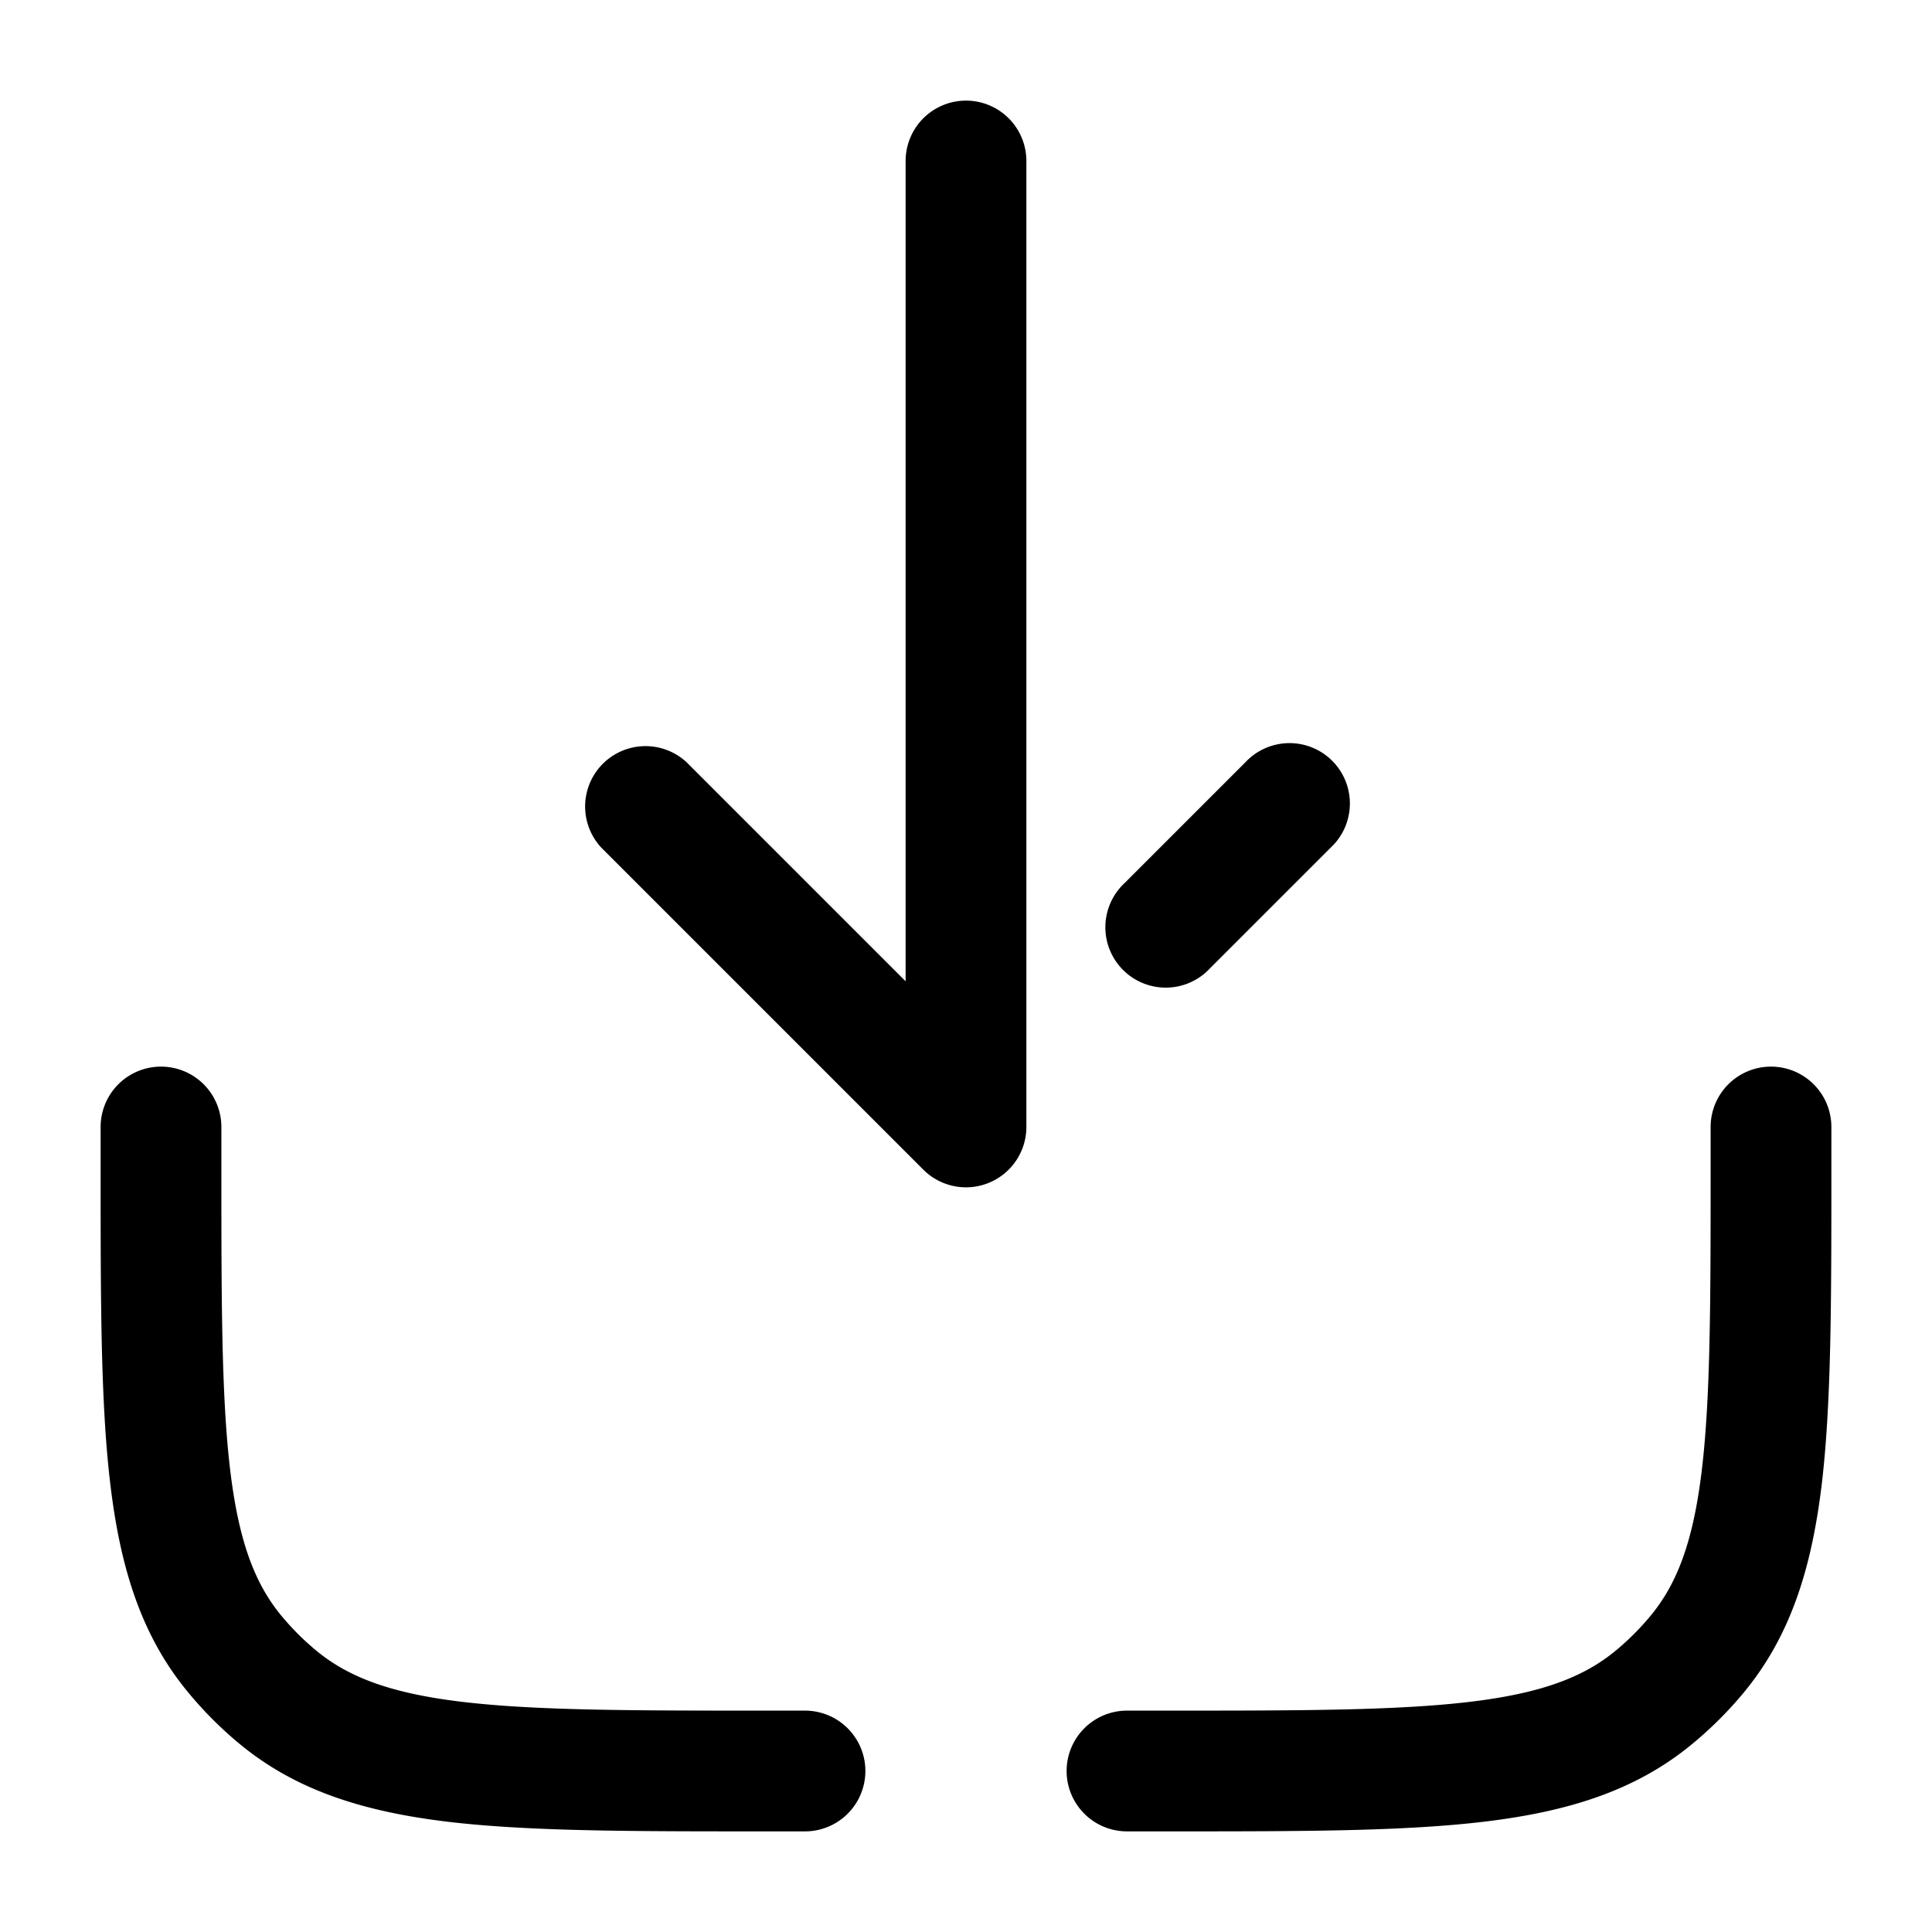 <svg xmlns="http://www.w3.org/2000/svg" width="24" height="24" fill="currentColor" viewBox="0 0 24 24">
  <path fill-rule="evenodd" d="M12.75 2a.75.75 0 00-1.5 0v10.19L8.53 9.47a.75.75 0 00-1.06 1.06l4 4a.75.75 0 001.28-.53V2zm3.78 8.53a.75.75 0 10-1.06-1.06l-1.5 1.5a.75.75 0 101.06 1.06l1.5-1.5zM2.75 14a.75.75 0 00-1.5 0v.549c0 1.602 0 2.872.119 3.876.122 1.03.377 1.88.96 2.588.197.24.417.461.658.659.709.582 1.557.837 2.588.96 1.004.118 2.274.118 3.876.118H10a.75.75 0 000-1.5h-.5c-1.662 0-2.843-.001-3.749-.108-.889-.105-1.415-.304-1.813-.63a3.256 3.256 0 01-.45-.45c-.326-.398-.525-.924-.63-1.813-.107-.906-.108-2.087-.108-3.749V14zm20 0a.75.75 0 00-1.5 0v.5c0 1.662-.001 2.843-.108 3.749-.105.889-.304 1.415-.63 1.813a3.262 3.262 0 01-.45.45c-.398.326-.924.525-1.813.63-.906.107-2.087.108-3.749.108H14a.75.75 0 000 1.5h.549c1.602 0 2.872 0 3.876-.119 1.03-.122 1.88-.377 2.588-.96.24-.197.461-.417.659-.658.582-.709.837-1.557.96-2.588.118-1.004.118-2.274.118-3.876V14z"/>
</svg>
